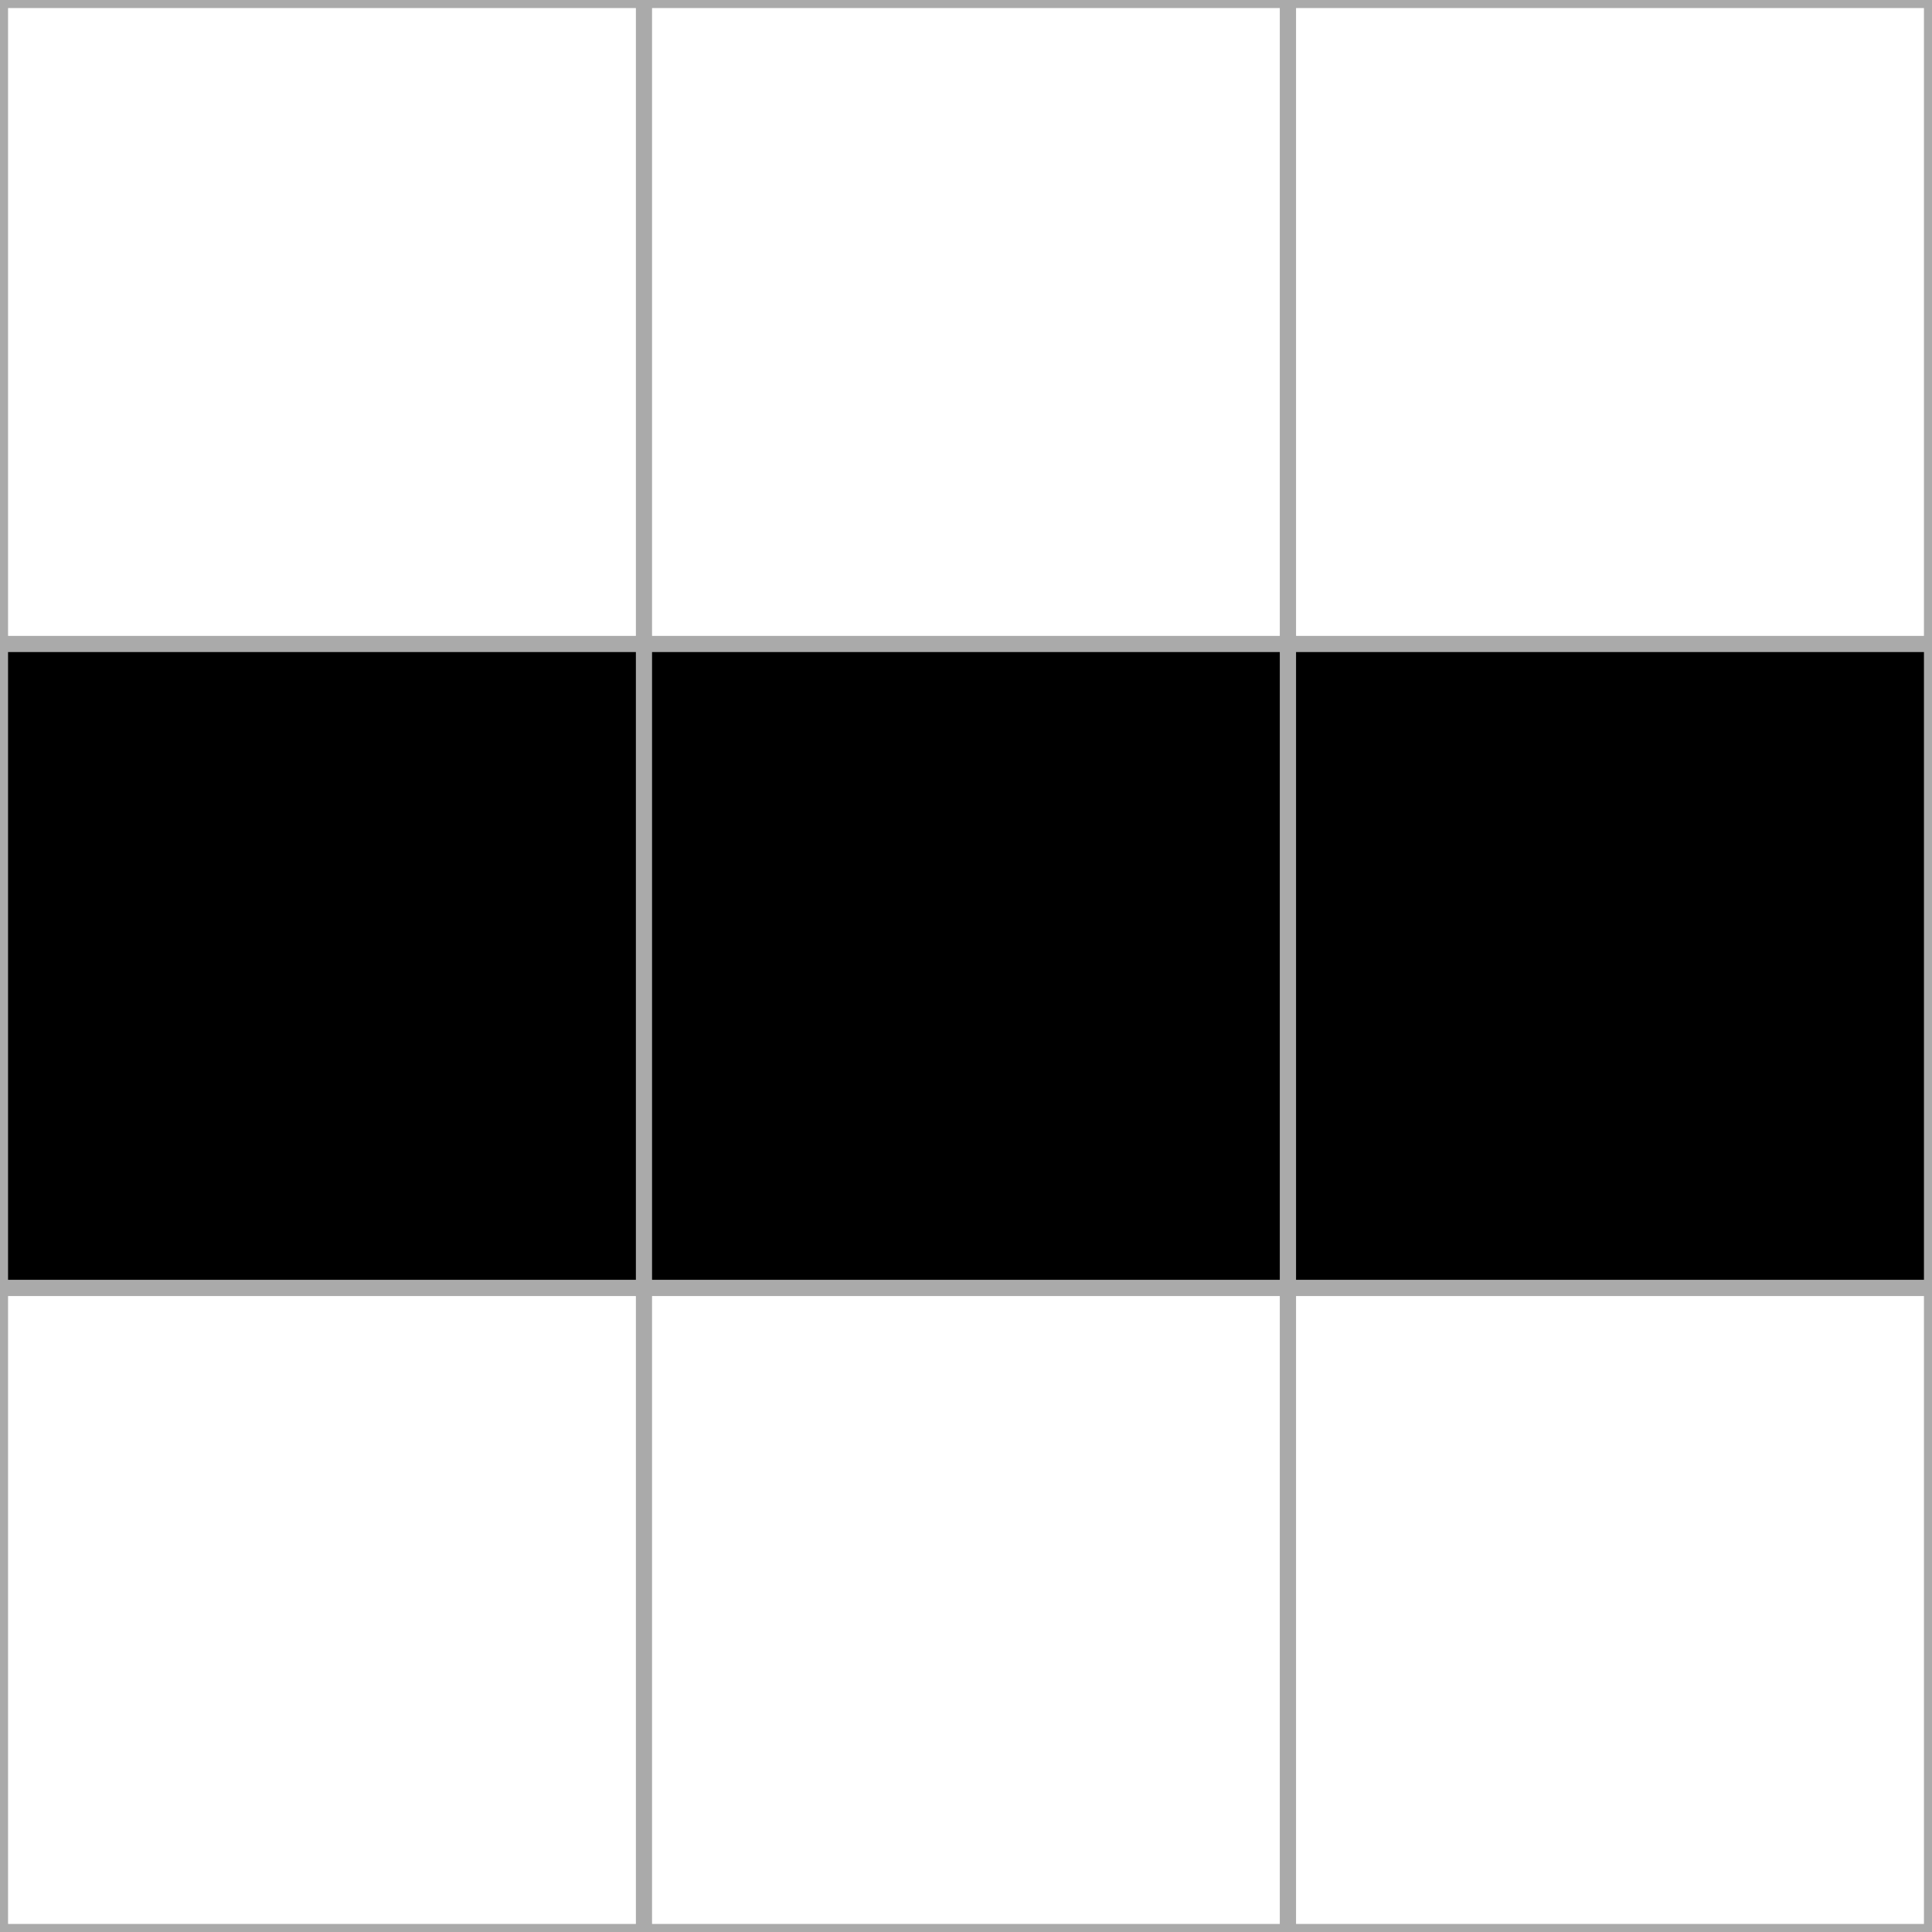 <svg width="120" height="120" xmlns="http://www.w3.org/2000/svg" preserveAspectRatio="xMidYMid meet">
 <rect width="100%" height="100%" fill="#808080" stroke="none"/>
 <desc>Created with Raphaël 2.2.0</desc>

 <g>
  <title>background</title>
  <rect fill="none" id="canvas_background" height="402" width="582" y="-1" x="-1"/>
 </g>
 <g>
  <title>Layer 1</title>
  <rect id="svg_1" stroke="#aaaaaa" fill="#fff" height="40" width="40" y="0" x="0"/>
  <rect id="svg_2" stroke="#aaaaaa" fill="#0" height="40" width="40" y="40" x="0"/>
  <rect id="svg_3" stroke="#aaaaaa" fill="#ffffff" height="40" width="40" y="80" x="0"/>

  <rect id="svg_4" stroke="#aaaaaa" fill="#fff" height="40" width="40" y="0" x="40"/>
  <rect id="svg_5" stroke="#aaaaaa" fill="#0" height="40" width="40" y="40" x="40"/>
  <rect id="svg_6" stroke="#aaaaaa" fill="#fff" height="40" width="40" y="80" x="40"/>

  <rect id="svg_7" stroke="#aaaaaa" fill="#fff" height="40" width="40" y="0" x="80"/>
  <rect id="svg_8" stroke="#aaaaaa" fill="#0" height="40" width="40" y="40" x="80"/>
  <rect id="svg_9" stroke="#aaaaaa" fill="#fff" height="40" width="40" y="80" x="80"/>
</g>
</svg>